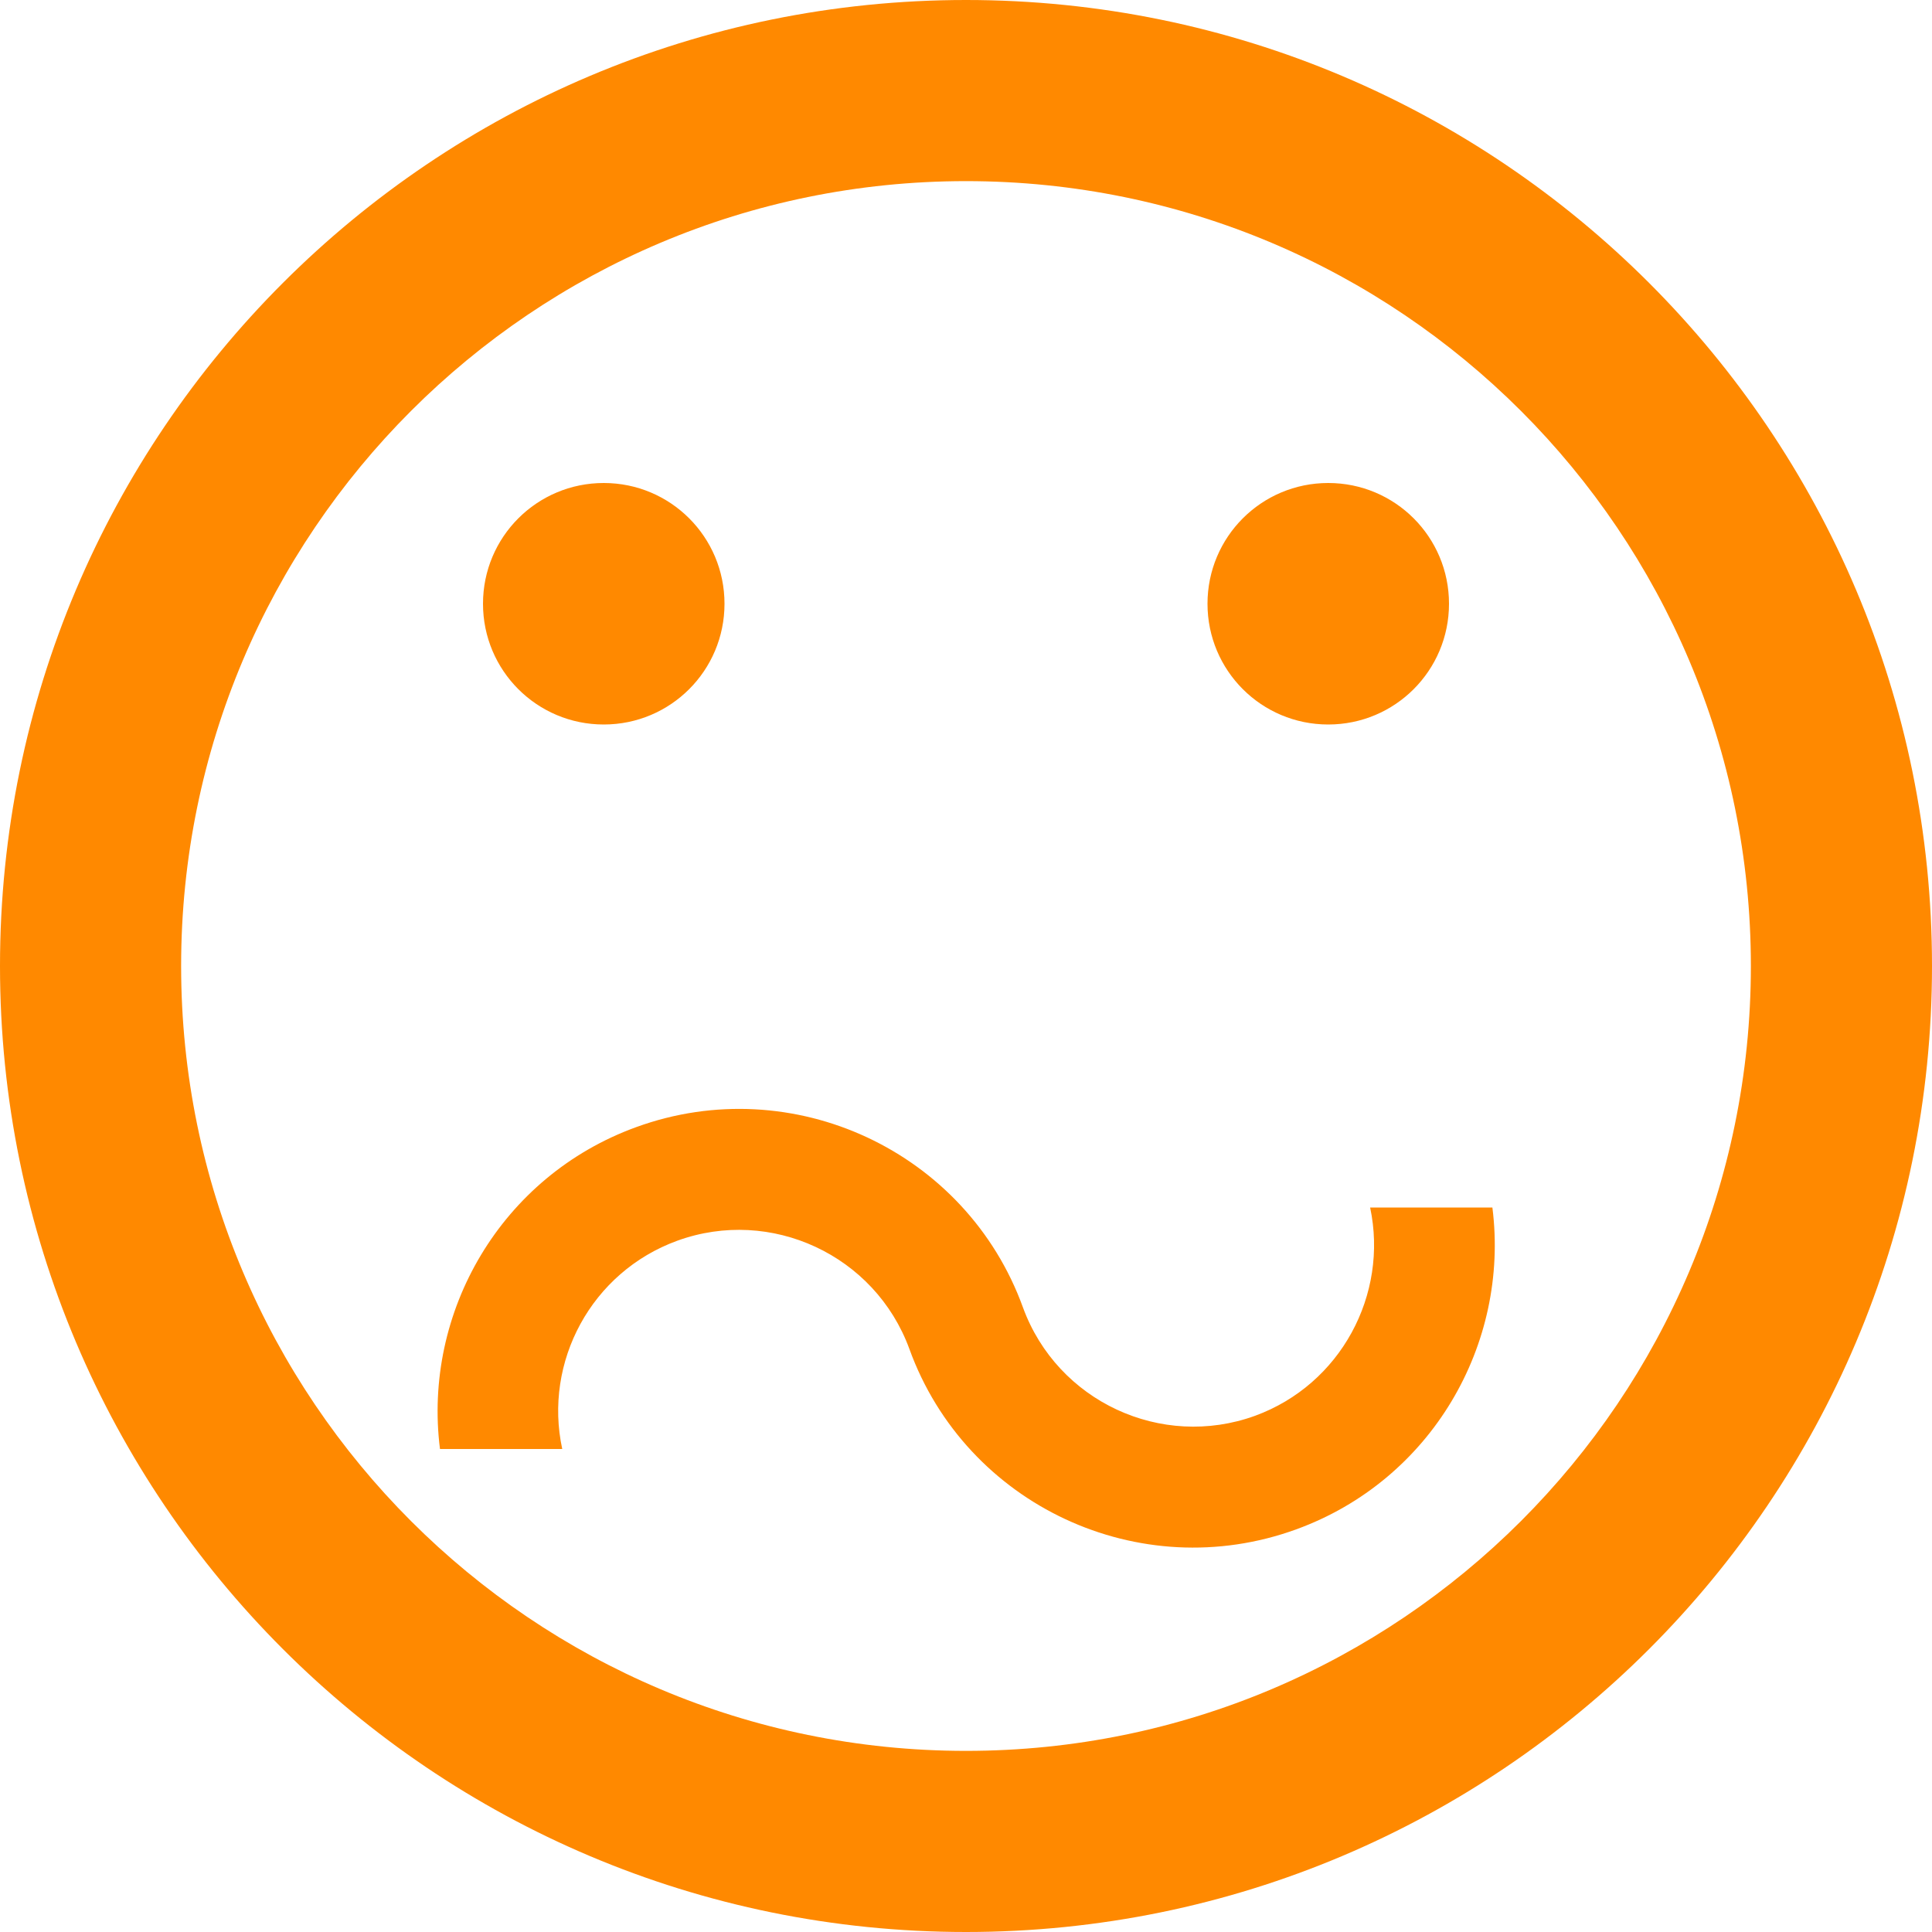 <?xml version="1.0" encoding="utf-8"?>
<!-- Generator: Adobe Illustrator 17.1.0, SVG Export Plug-In . SVG Version: 6.00 Build 0)  -->
<!DOCTYPE svg PUBLIC "-//W3C//DTD SVG 1.1//EN" "http://www.w3.org/Graphics/SVG/1.1/DTD/svg11.dtd">
<svg version="1.1" id="Capa_1" xmlns="http://www.w3.org/2000/svg" xmlns:xlink="http://www.w3.org/1999/xlink" x="0px" y="0px"
	 viewBox="0 0 512 512" enable-background="new 0 0 512 512" xml:space="preserve">
<g>
	<path fill="#FF8900" d="M256,512c141.4,0,256-114.6,256-256S397.4,0,256,0S0,114.6,0,256S114.6,512,256,512z M256,48
		c114.9,0,208,93.1,208,208s-93.1,208-208,208S48,370.9,48,256S141.1,48,256,48z M128,160c0,17.7,14.3,32,32,32s32-14.3,32-32
		s-14.3-32-32-32S128,142.3,128,160z M320,160c0,17.7,14.3,32,32,32s32-14.3,32-32s-14.3-32-32-32S320,142.3,320,160z M363.1,320
		h32.4c4.6,36.3-16.2,72.3-52,85.3c-41.5,15.1-87.5-6.4-102.5-47.8c-9.1-24.9-36.7-37.7-61.5-28.7c-22.8,8.3-35.5,32.1-30.5,55.2
		h-32.4c-4.6-36.3,16.2-72.3,52-85.3c41.5-15.1,87.5,6.4,102.5,47.8c9.1,24.9,36.7,37.7,61.5,28.7C355.3,366.9,368,343.1,363.1,320z
		"/>
</g>
</svg>
